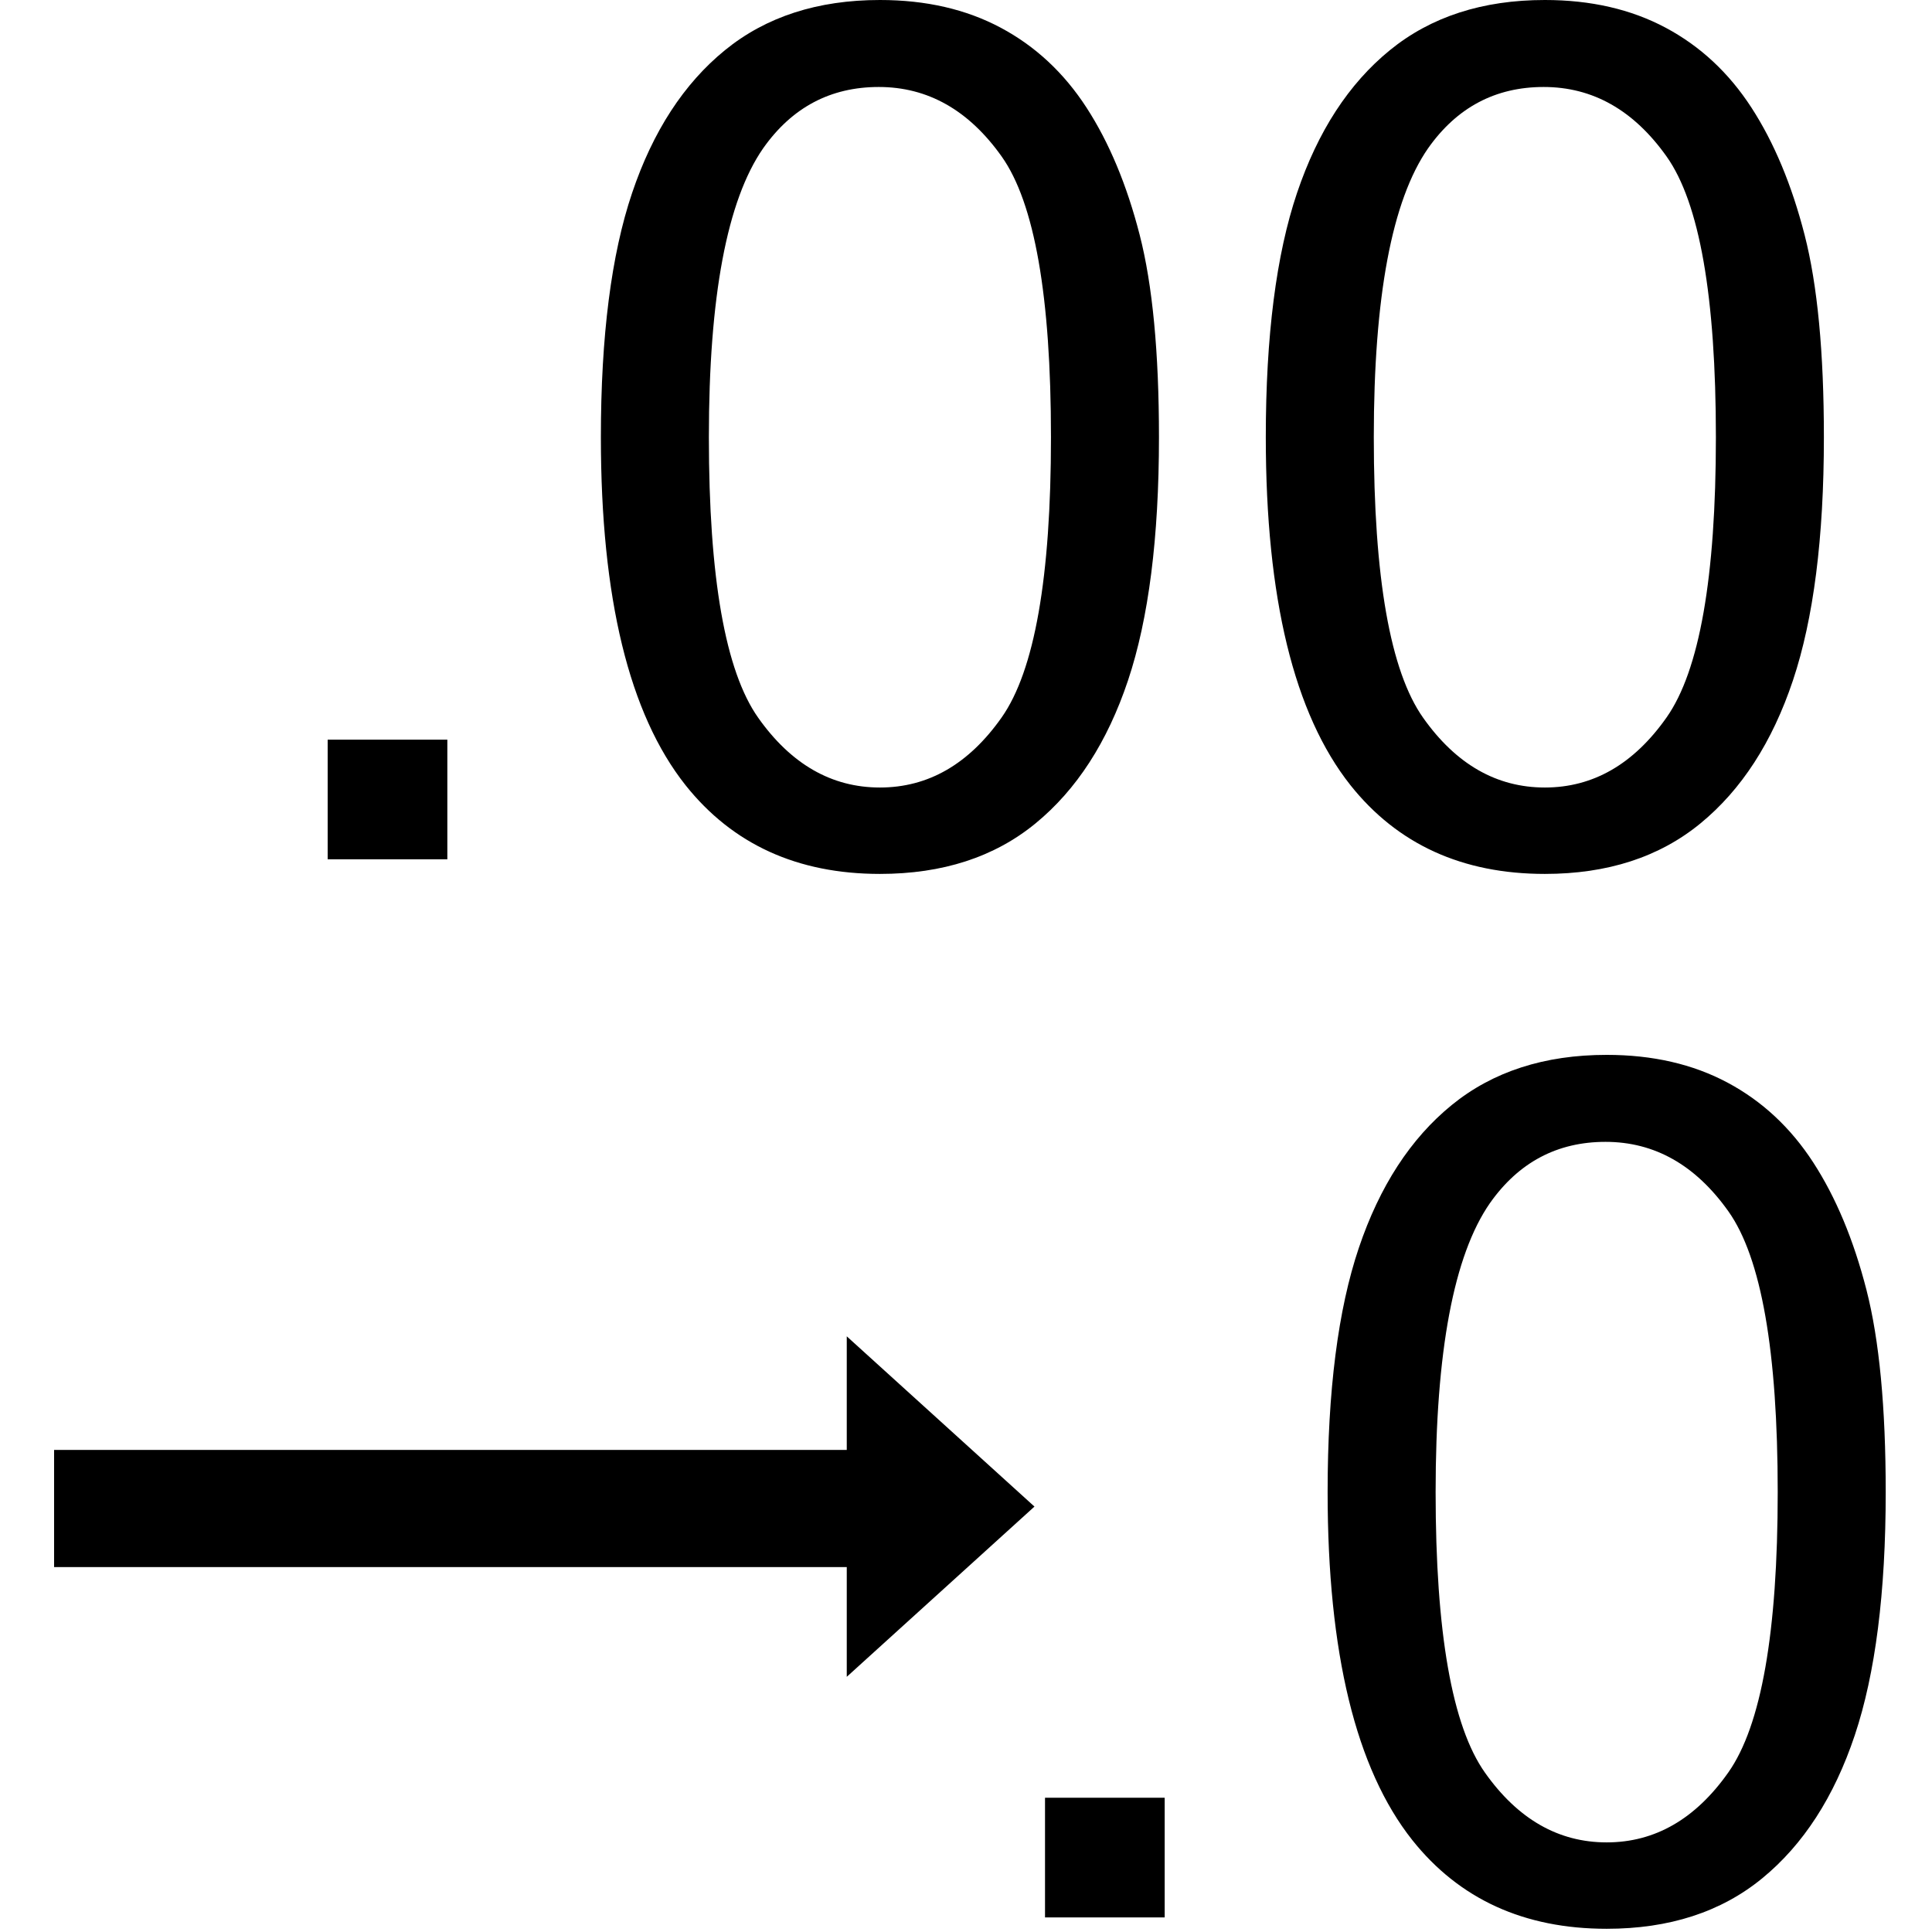 <?xml version="1.0" encoding="UTF-8"?>
<svg width="1000px" height="1000px" viewBox="0 0 1000 1000" version="1.1" xmlns="http://www.w3.org/2000/svg" xmlns:xlink="http://www.w3.org/1999/xlink">
    <!-- Generator: Sketch 48.1 (47250) - http://www.bohemiancoding.com/sketch -->
    <title>Artboard Copy 24</title>
    <desc>Created with Sketch.</desc>
    <defs></defs>
    <g id="Page-1" stroke="none" stroke-width="1" fill="none" fill-rule="evenodd">
        <g id="Artboard-Copy-24" fill="#000000">
            <g id="Group-6" transform="translate(28, 0)">
                <path d="M141.6,444.783 L141.6,382.84 L203.544,382.84 L203.544,444.783 L141.6,444.783 Z M283.012,226.32 C283.012,173.944 288.401,131.793 299.178,99.865 C309.955,67.936 325.97,43.31 347.222,25.986 C368.474,8.662 395.215,0 427.446,0 C451.216,0 472.065,4.784 489.994,14.353 C507.922,23.921 522.728,37.72 534.411,55.749 C546.095,73.778 555.261,95.735 561.908,121.62 C568.556,147.506 571.88,182.405 571.88,226.32 C571.88,278.292 566.541,320.241 555.865,352.17 C545.189,384.099 529.224,408.775 507.972,426.2 C486.72,443.625 459.878,452.337 427.446,452.337 C384.74,452.337 351.201,437.028 326.826,406.408 C297.617,369.544 283.012,309.515 283.012,226.32 Z M338.912,226.32 C338.912,299.04 347.423,347.436 364.445,371.509 C381.467,395.581 402.467,407.617 427.446,407.617 C452.425,407.617 473.425,395.531 490.447,371.357 C507.469,347.184 515.98,298.839 515.98,226.32 C515.98,153.397 507.469,104.951 490.447,80.979 C473.425,57.008 452.223,45.022 426.842,45.022 C401.863,45.022 381.92,55.598 367.014,76.749 C348.279,103.743 338.912,153.599 338.912,226.32 Z M627.175,226.32 C627.175,173.944 632.564,131.793 643.341,99.865 C654.118,67.936 670.133,43.31 691.385,25.986 C712.637,8.662 739.378,0 771.609,0 C795.379,0 816.228,4.784 834.156,14.353 C852.085,23.921 866.891,37.72 878.574,55.749 C890.258,73.778 899.423,95.735 906.071,121.62 C912.719,147.506 916.042,182.405 916.042,226.32 C916.042,278.292 910.704,320.241 900.028,352.17 C889.351,384.099 873.387,408.775 852.135,426.2 C830.883,443.625 804.041,452.337 771.609,452.337 C728.903,452.337 695.363,437.028 670.989,406.408 C641.78,369.544 627.175,309.515 627.175,226.32 Z M683.075,226.32 C683.075,299.04 691.586,347.436 708.608,371.509 C725.63,395.581 746.63,407.617 771.609,407.617 C796.588,407.617 817.588,395.531 834.61,371.357 C851.632,347.184 860.142,298.839 860.142,226.32 C860.142,153.397 851.632,104.951 834.61,80.979 C817.588,57.008 796.386,45.022 771.005,45.022 C746.026,45.022 726.083,55.598 711.176,76.749 C692.442,103.743 683.075,153.599 683.075,226.32 Z M659.175,772.32 C659.175,719.944 664.564,677.793 675.341,645.865 C686.118,613.936 702.133,589.31 723.385,571.986 C744.637,554.662 771.378,546 803.609,546 C827.379,546 848.228,550.784 866.156,560.353 C884.085,569.921 898.891,583.72 910.574,601.749 C922.258,619.778 931.423,641.735 938.071,667.62 C944.719,693.506 948.042,728.405 948.042,772.32 C948.042,824.292 942.704,866.241 932.028,898.17 C921.351,930.099 905.387,954.775 884.135,972.2 C862.883,989.625 836.041,998.337 803.609,998.337 C760.903,998.337 727.363,983.028 702.989,952.408 C673.78,915.544 659.175,855.515 659.175,772.32 Z M715.075,772.32 C715.075,845.04 723.586,893.436 740.608,917.509 C757.63,941.581 778.63,953.617 803.609,953.617 C828.588,953.617 849.588,941.531 866.61,917.357 C883.632,893.184 892.142,844.839 892.142,772.32 C892.142,699.397 883.632,650.951 866.61,626.979 C849.588,603.008 828.386,591.022 803.005,591.022 C778.026,591.022 758.083,601.598 743.176,622.749 C724.442,649.743 715.075,699.599 715.075,772.32 Z M410.283,750.484 L410.283,691.681 L507.439,779.801 L410.283,867.922 L410.283,811.129 L0,811.129 L0,750.484 L410.283,750.484 Z M512.897,992.446 L512.897,930.503 L574.841,930.503 L574.841,992.446 L512.897,992.446 Z" id=".00"></path>
            </g>
        </g>
    </g>
</svg>
